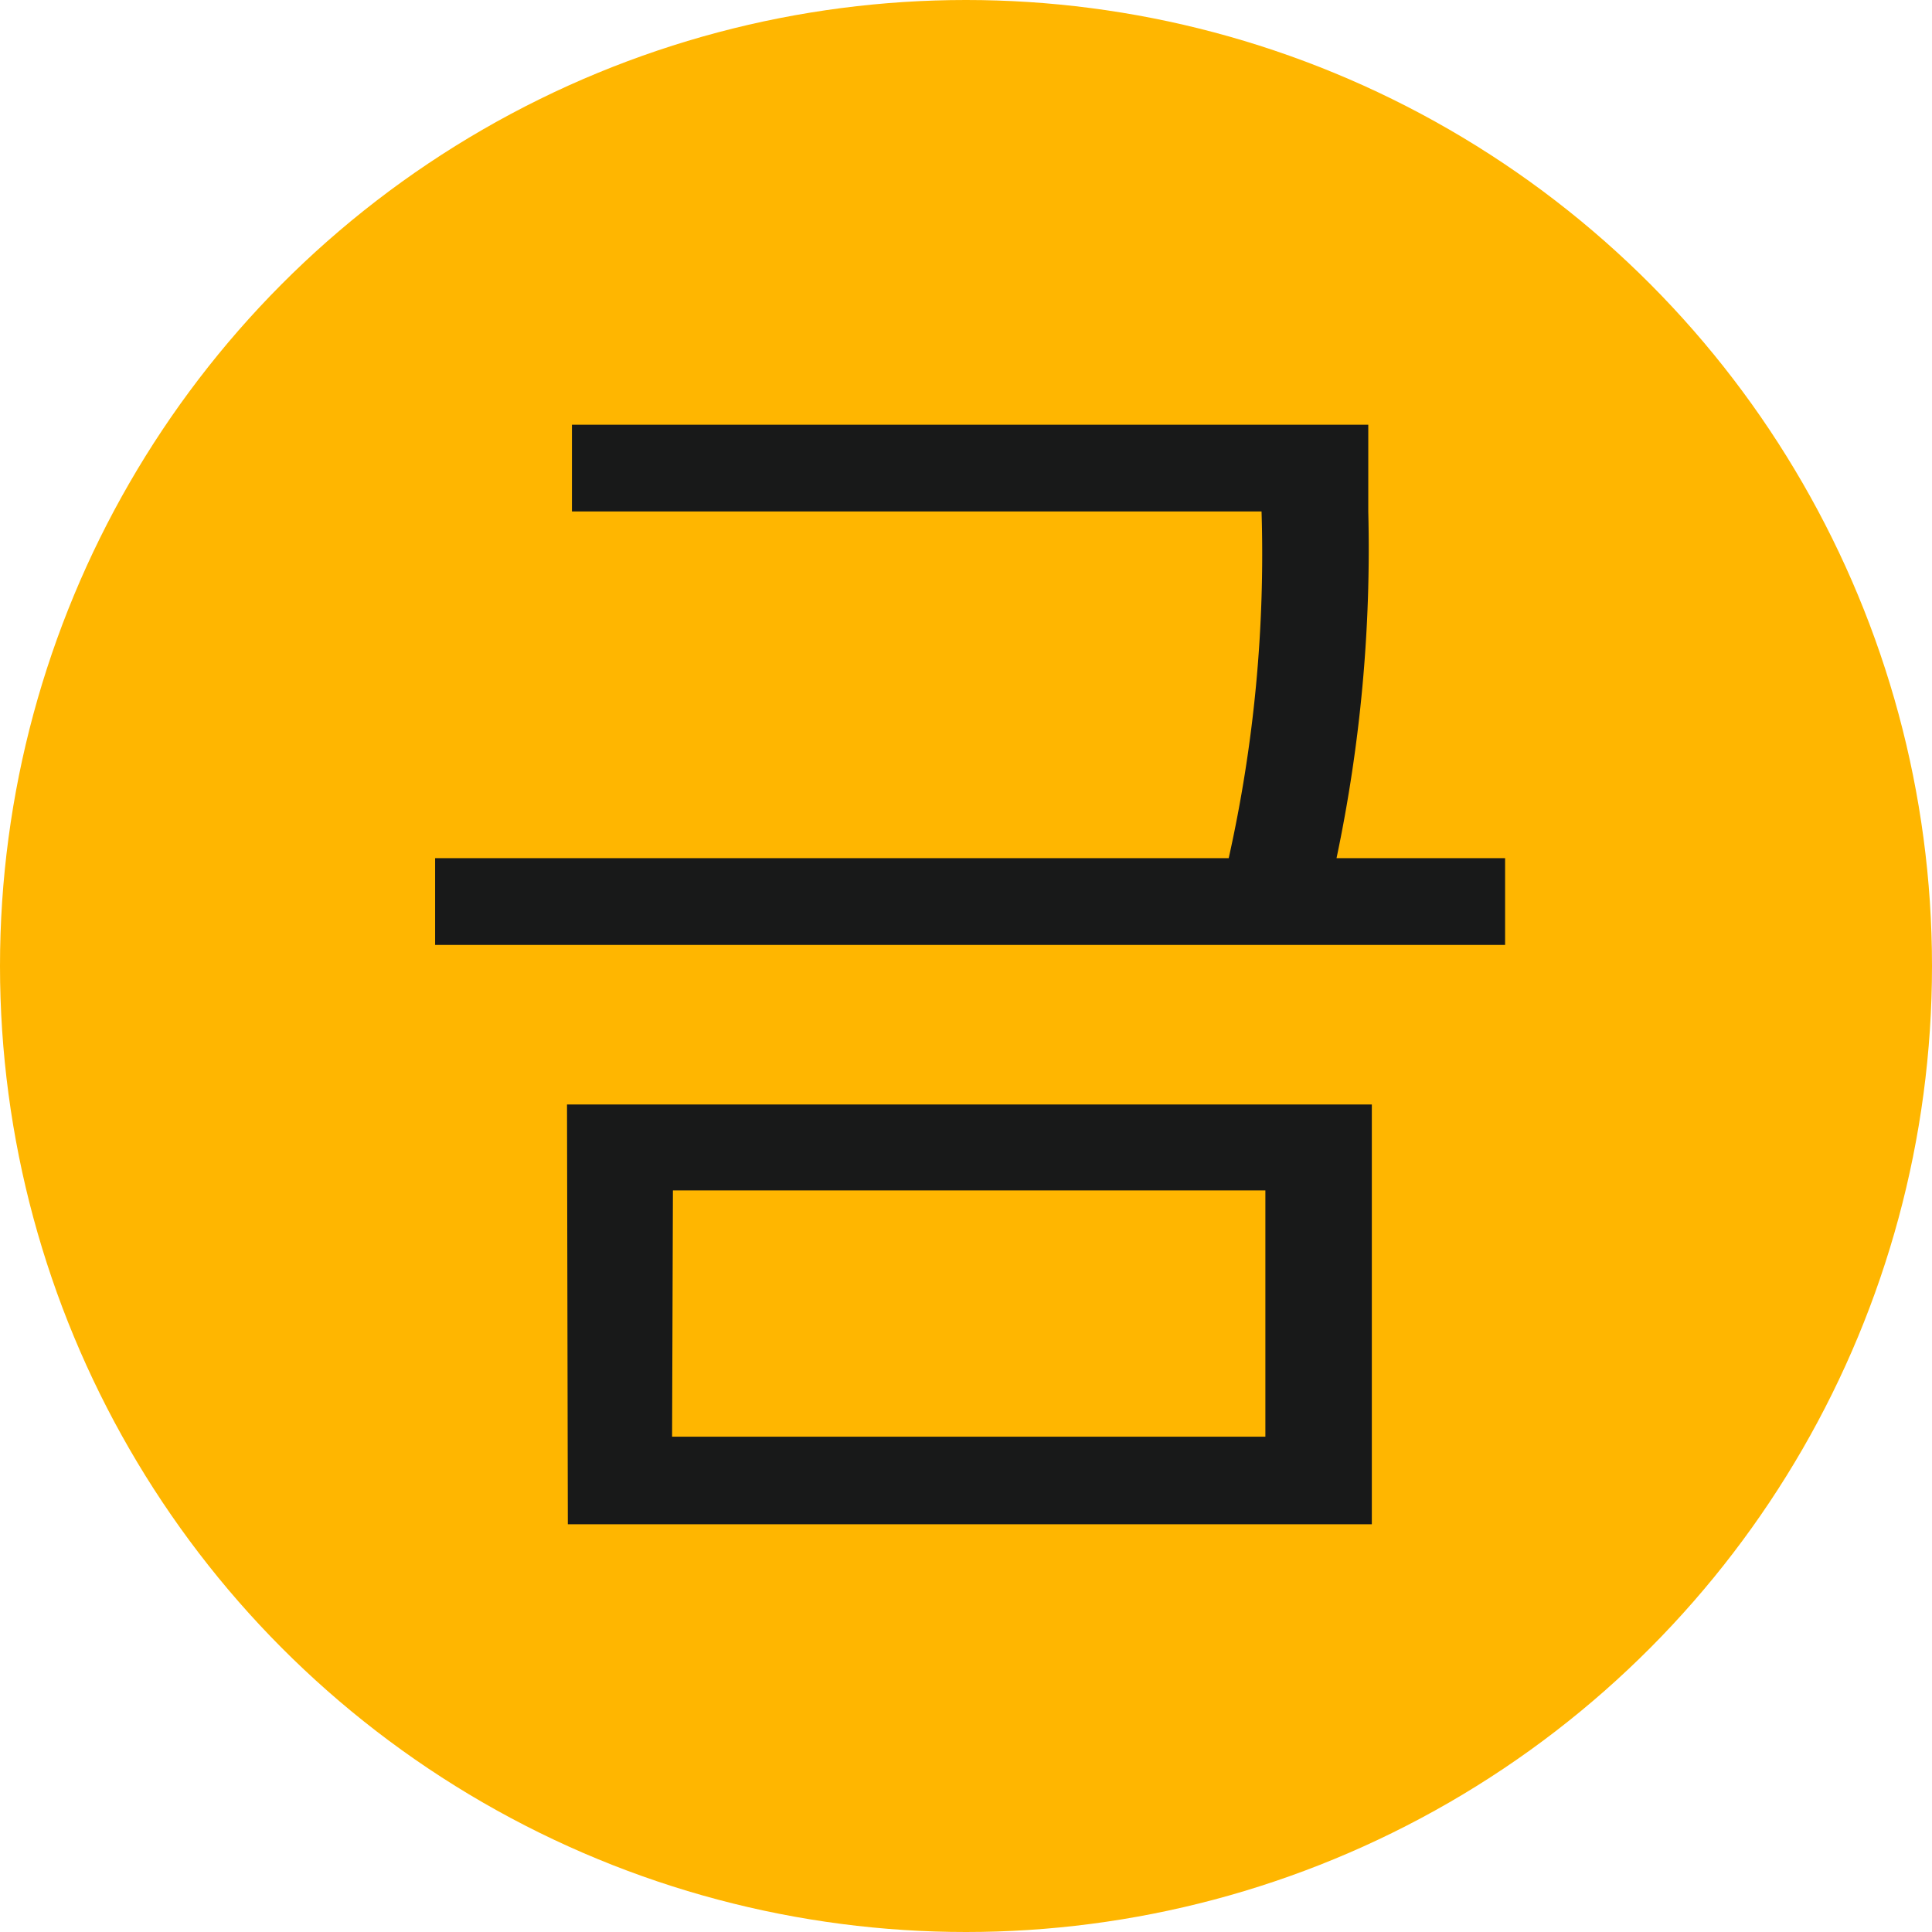 <svg xmlns="http://www.w3.org/2000/svg" viewBox="0 0 70.6 70.6"><defs><style>.cls-1{fill:#ffb600;}.cls-2{fill:#181919;}</style></defs><g id="새로_만들기" data-name="새로 만들기"><circle class="cls-1" cx="35.3" cy="35.3" r="35.3"/><path class="cls-2" d="M55,31.36v3.17H15.9V31.36h29A51,51,0,0,0,46.1,18.69H20.9V15.52H50v3.17a54.85,54.85,0,0,1-1.16,12.67Zm-34.28,9H50.13V55.7H20.75Zm3.84,12.14H46.24v-9H24.59Z"/></g></svg>